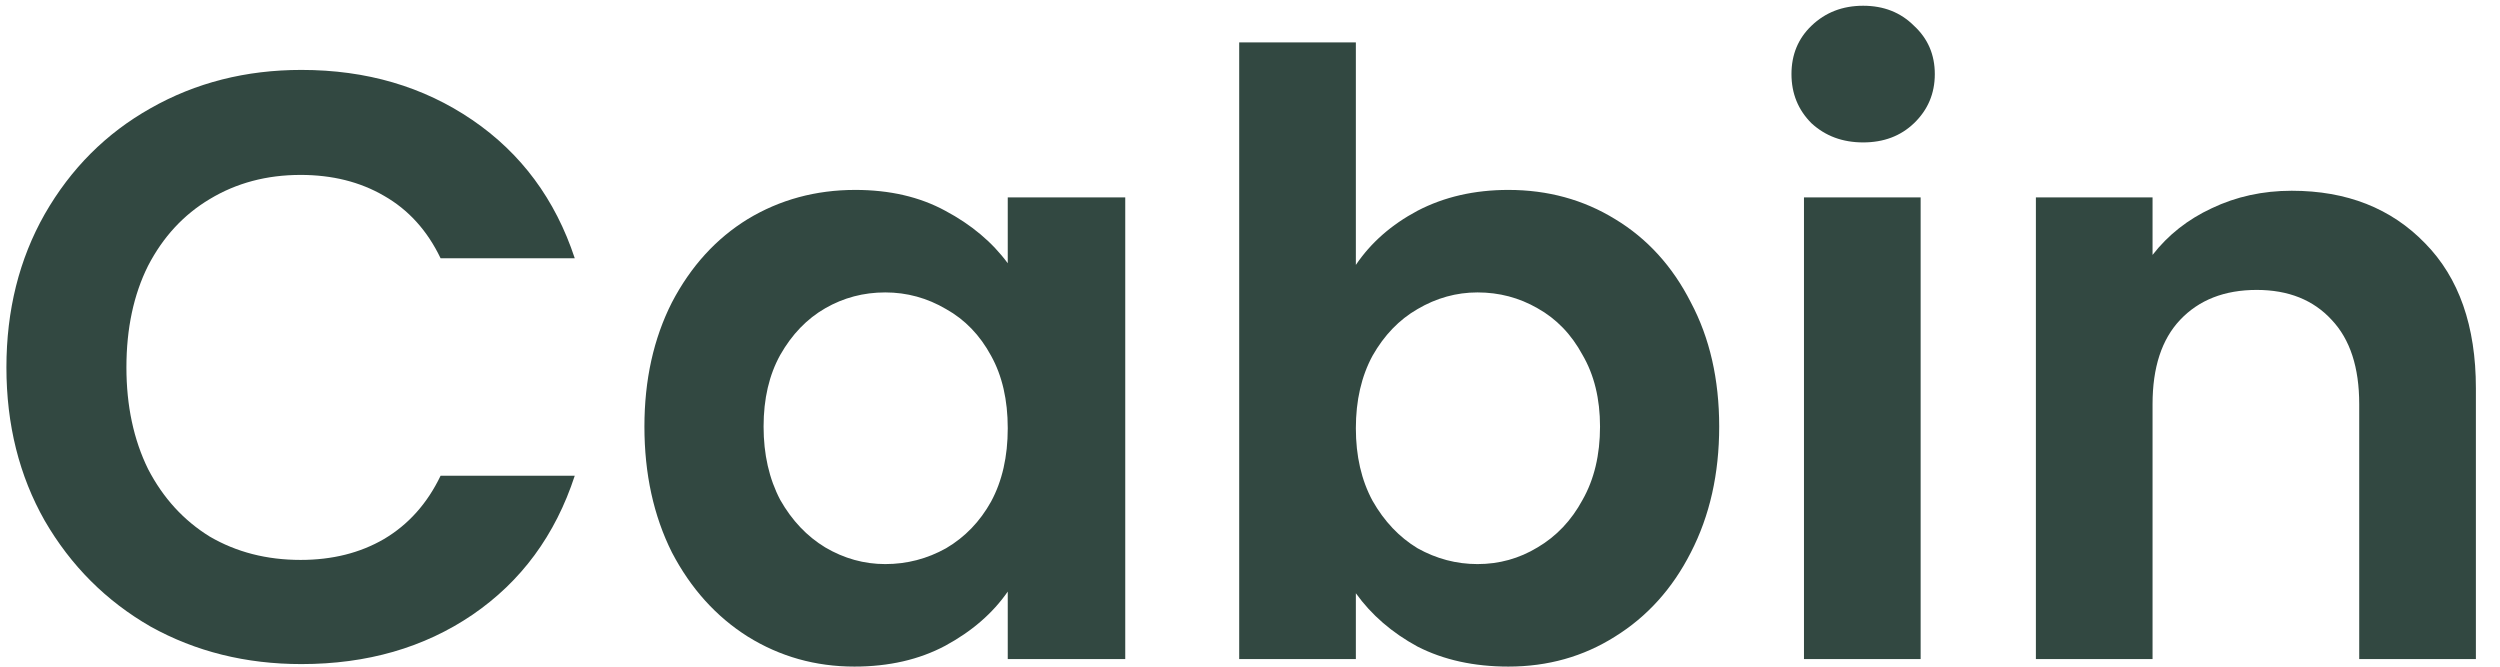 <svg width="90" height="24" viewBox="0 0 90 24" fill="none" xmlns="http://www.w3.org/2000/svg">
<path d="M0.231 13.227C0.231 11.167 0.691 9.327 1.611 7.707C2.551 6.067 3.821 4.797 5.421 3.897C7.041 2.977 8.851 2.517 10.851 2.517C13.191 2.517 15.241 3.117 17.001 4.317C18.761 5.517 19.991 7.177 20.691 9.297H15.861C15.381 8.297 14.701 7.547 13.821 7.047C12.961 6.547 11.961 6.297 10.821 6.297C9.601 6.297 8.511 6.587 7.551 7.167C6.611 7.727 5.871 8.527 5.331 9.567C4.811 10.607 4.551 11.827 4.551 13.227C4.551 14.607 4.811 15.827 5.331 16.887C5.871 17.927 6.611 18.737 7.551 19.317C8.511 19.877 9.601 20.157 10.821 20.157C11.961 20.157 12.961 19.907 13.821 19.407C14.701 18.887 15.381 18.127 15.861 17.127H20.691C19.991 19.267 18.761 20.937 17.001 22.137C15.261 23.317 13.211 23.907 10.851 23.907C8.851 23.907 7.041 23.457 5.421 22.557C3.821 21.637 2.551 20.367 1.611 18.747C0.691 17.127 0.231 15.287 0.231 13.227Z" fill="#324841"/>
<path d="M23.199 15.357C23.199 13.677 23.529 12.187 24.189 10.887C24.869 9.587 25.779 8.587 26.919 7.887C28.079 7.187 29.369 6.837 30.789 6.837C32.029 6.837 33.109 7.087 34.029 7.587C34.969 8.087 35.719 8.717 36.279 9.477V7.107H40.509V23.727H36.279V21.297C35.739 22.077 34.989 22.727 34.029 23.247C33.089 23.747 31.999 23.997 30.759 23.997C29.359 23.997 28.079 23.637 26.919 22.917C25.779 22.197 24.869 21.187 24.189 19.887C23.529 18.567 23.199 17.057 23.199 15.357ZM36.279 15.417C36.279 14.397 36.079 13.527 35.679 12.807C35.279 12.067 34.739 11.507 34.059 11.127C33.379 10.727 32.649 10.527 31.869 10.527C31.089 10.527 30.369 10.717 29.709 11.097C29.049 11.477 28.509 12.037 28.089 12.777C27.689 13.497 27.489 14.357 27.489 15.357C27.489 16.357 27.689 17.237 28.089 17.997C28.509 18.737 29.049 19.307 29.709 19.707C30.389 20.107 31.109 20.307 31.869 20.307C32.649 20.307 33.379 20.117 34.059 19.737C34.739 19.337 35.279 18.777 35.679 18.057C36.079 17.317 36.279 16.437 36.279 15.417Z" fill="#324841"/>
<path d="M48.811 9.537C49.351 8.737 50.091 8.087 51.031 7.587C51.991 7.087 53.081 6.837 54.301 6.837C55.721 6.837 57.001 7.187 58.141 7.887C59.301 8.587 60.211 9.587 60.871 10.887C61.551 12.167 61.891 13.657 61.891 15.357C61.891 17.057 61.551 18.567 60.871 19.887C60.211 21.187 59.301 22.197 58.141 22.917C57.001 23.637 55.721 23.997 54.301 23.997C53.061 23.997 51.971 23.757 51.031 23.277C50.111 22.777 49.371 22.137 48.811 21.357V23.727H44.611V1.527H48.811V9.537ZM57.601 15.357C57.601 14.357 57.391 13.497 56.971 12.777C56.571 12.037 56.031 11.477 55.351 11.097C54.691 10.717 53.971 10.527 53.191 10.527C52.431 10.527 51.711 10.727 51.031 11.127C50.371 11.507 49.831 12.067 49.411 12.807C49.011 13.547 48.811 14.417 48.811 15.417C48.811 16.417 49.011 17.287 49.411 18.027C49.831 18.767 50.371 19.337 51.031 19.737C51.711 20.117 52.431 20.307 53.191 20.307C53.971 20.307 54.691 20.107 55.351 19.707C56.031 19.307 56.571 18.737 56.971 17.997C57.391 17.257 57.601 16.377 57.601 15.357Z" fill="#324841"/>
<path d="M67.073 5.127C66.333 5.127 65.713 4.897 65.213 4.437C64.733 3.957 64.493 3.367 64.493 2.667C64.493 1.967 64.733 1.387 65.213 0.927C65.713 0.447 66.333 0.207 67.073 0.207C67.813 0.207 68.423 0.447 68.903 0.927C69.403 1.387 69.653 1.967 69.653 2.667C69.653 3.367 69.403 3.957 68.903 4.437C68.423 4.897 67.813 5.127 67.073 5.127ZM69.143 7.107V23.727H64.943V7.107H69.143Z" fill="#324841"/>
<path d="M82.502 6.867C84.483 6.867 86.082 7.497 87.302 8.757C88.522 9.997 89.132 11.737 89.132 13.977V23.727H84.932V14.547C84.932 13.227 84.603 12.217 83.942 11.517C83.282 10.797 82.382 10.437 81.242 10.437C80.082 10.437 79.162 10.797 78.483 11.517C77.822 12.217 77.492 13.227 77.492 14.547V23.727H73.292V7.107H77.492V9.177C78.052 8.457 78.763 7.897 79.623 7.497C80.502 7.077 81.463 6.867 82.502 6.867Z" fill="#324841"/>
</svg>
